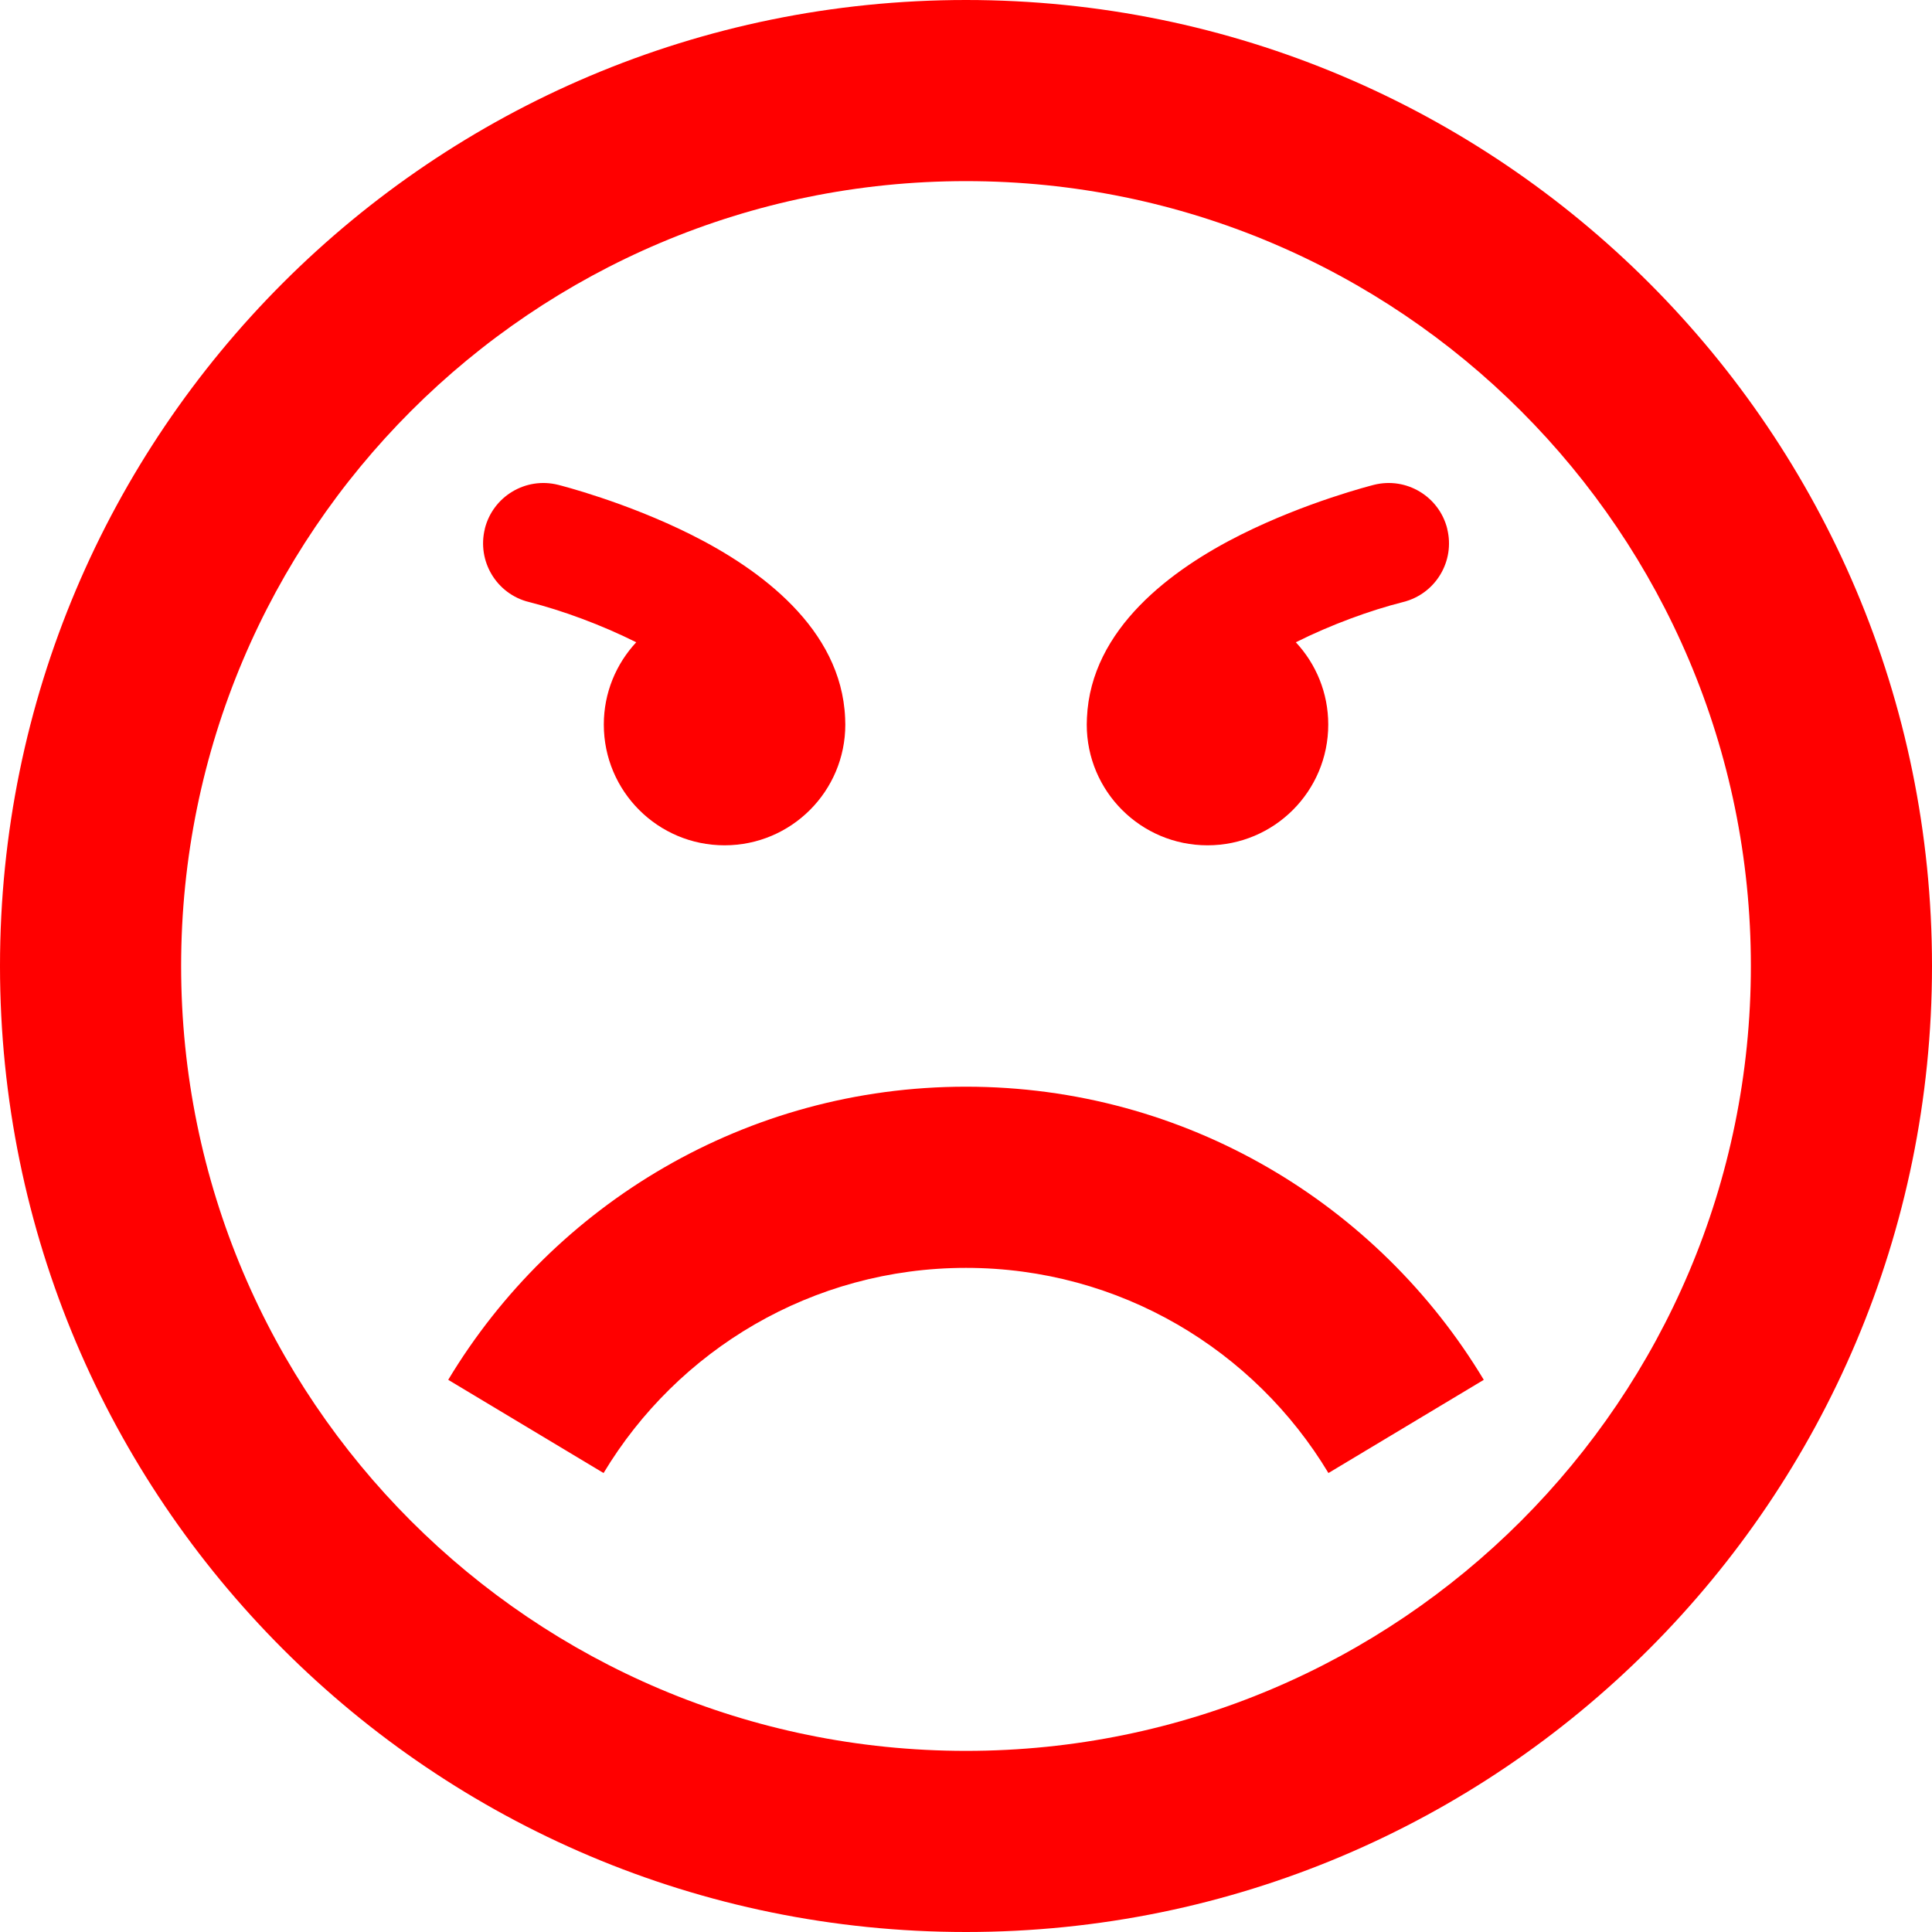 <?xml version="1.0" encoding="utf-8"?>
<!DOCTYPE svg PUBLIC "-//W3C//DTD SVG 1.1//EN" "http://www.w3.org/Graphics/SVG/1.1/DTD/svg11.dtd">
<svg style="width:308px;height:308px;" version="1.1" id="图形" xmlns="http://www.w3.org/2000/svg" xmlns:xlink="http://www.w3.org/1999/xlink" x="0px" y="0px" width="1024px" height="1024px" viewBox="0 0 1024 1024" enable-background="new 0 0 1024 1024" xml:space="preserve">
  <path class="svgpath" data-index="path_0" fill="#f00" d="M512 1024c282.784 0 512-229.216 512-512s-229.216-512-512-512-512 229.216-512 512 229.216 512 512 512zM512 96c229.76 0 416 186.24 416 416s-186.24 416-416 416-416-186.24-416-416 186.24-416 416-416zM704.096 780.736c-39.168-65.152-110.528-108.736-192.096-108.736s-152.928 43.584-192.096 108.736l-82.336-49.408c55.968-93.056 157.92-155.36 274.432-155.36s218.464 62.272 274.432 155.36l-82.336 49.408zM767.04 280.256c4.288 17.152-6.144 34.528-23.296 38.816-17.632 4.448-38.528 12.128-56.928 21.344 10.656 11.424 17.184 26.752 17.184 43.616 0 35.36-28.64 64-64 64s-64-28.64-64-64c0-1.184 0.032-2.336 0.096-3.488 2.048-47.456 45.216-78.944 81.6-97.152 34.752-17.376 69.088-26.048 70.56-26.432 17.152-4.288 34.528 6.144 38.816 23.296zM256.96 280.256c4.288-17.152 21.664-27.584 38.816-23.296 1.44 0.352 35.808 9.056 70.56 26.432 36.384 18.208 79.552 49.696 81.6 97.152 0.064 1.152 0.096 2.304 0.096 3.488 0 35.36-28.64 64-64 64s-64-28.64-64-64c0-16.864 6.528-32.16 17.184-43.616-18.4-9.216-39.296-16.896-56.928-21.344-17.152-4.288-27.552-21.664-23.296-38.816z" />

</svg>
